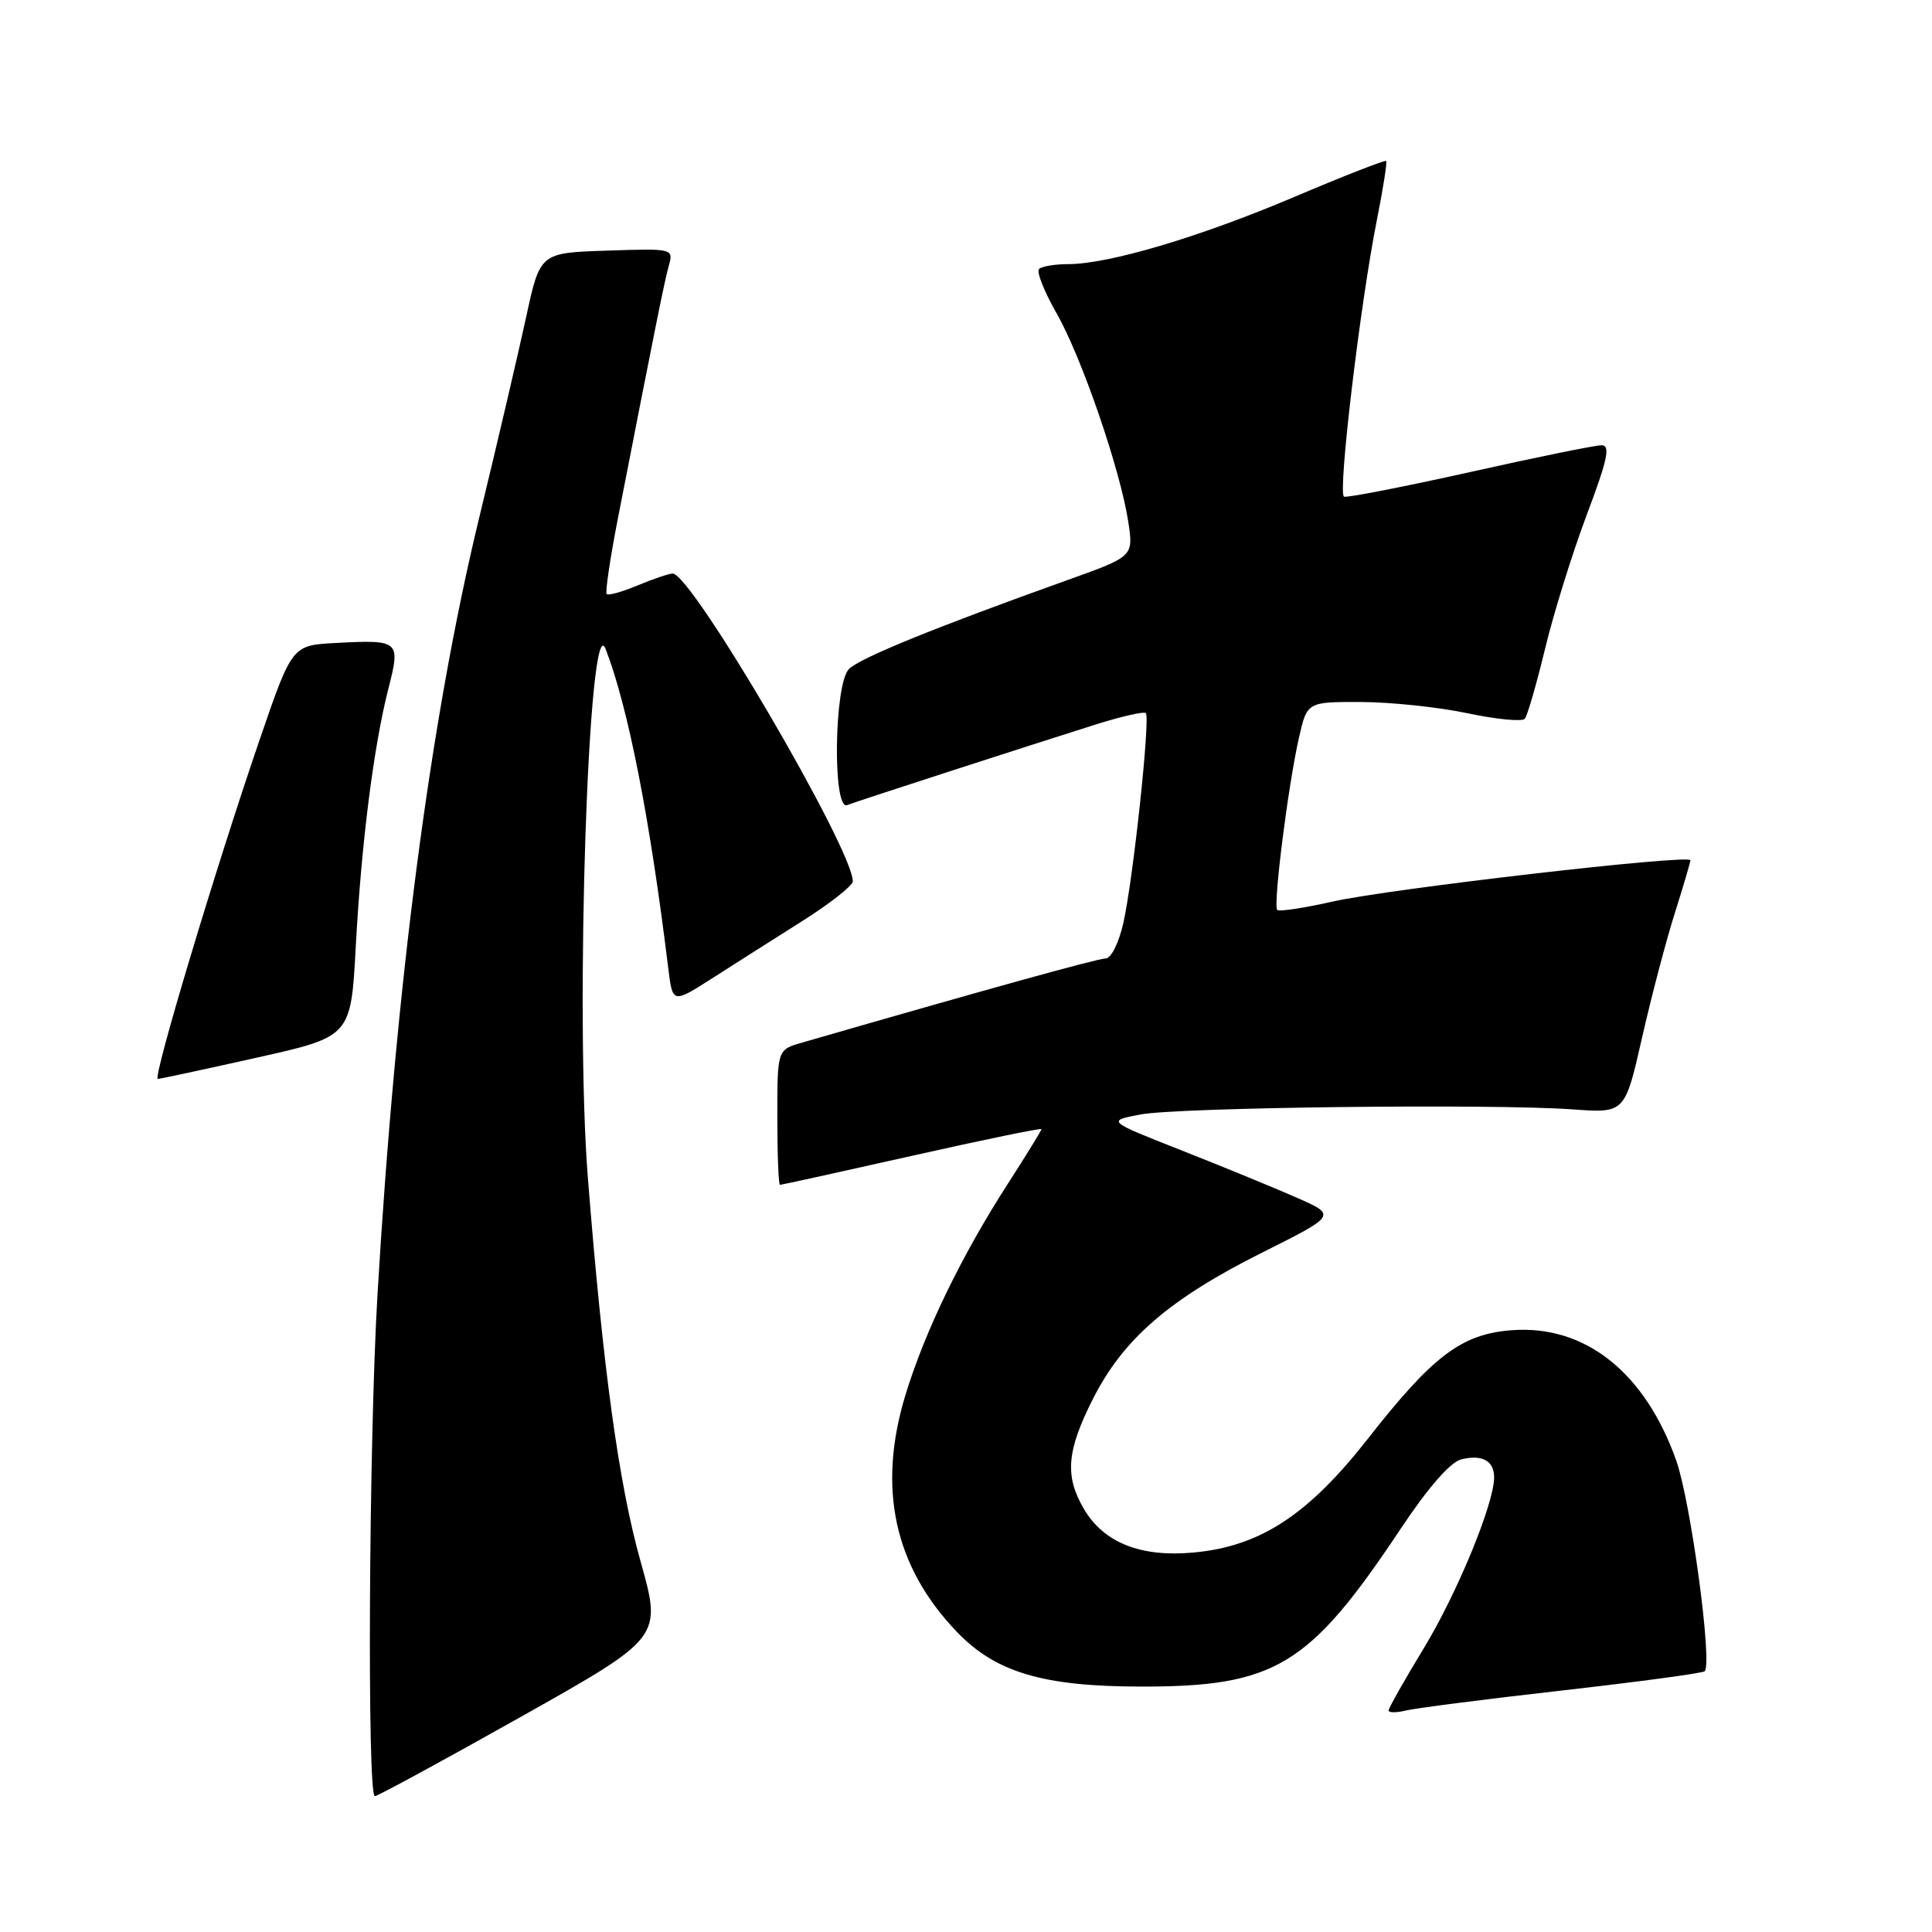 <?xml version="1.0" encoding="UTF-8" standalone="no"?>
<!DOCTYPE svg PUBLIC "-//W3C//DTD SVG 1.1//EN" "http://www.w3.org/Graphics/SVG/1.1/DTD/svg11.dtd" >
<svg xmlns="http://www.w3.org/2000/svg" xmlns:xlink="http://www.w3.org/1999/xlink" version="1.1" viewBox="0 0 256 256">
 <g >
 <path fill="currentColor"
d=" M 69.02 227.49 C 87.71 216.98 87.71 216.98 84.89 206.94 C 81.99 196.63 79.90 181.40 77.89 156.00 C 76.17 134.16 77.99 80.13 80.25 86.00 C 83.24 93.74 86.12 108.44 88.54 128.24 C 89.12 132.98 89.12 132.98 94.31 129.67 C 97.16 127.84 102.54 124.43 106.25 122.08 C 109.96 119.74 113.00 117.35 113.00 116.78 C 113.00 112.50 91.64 76.00 89.14 76.00 C 88.65 76.00 86.57 76.70 84.51 77.56 C 82.46 78.42 80.61 78.94 80.39 78.72 C 80.17 78.50 80.86 73.86 81.93 68.41 C 86.93 42.80 88.03 37.34 88.62 35.21 C 89.25 32.93 89.20 32.92 80.41 33.21 C 71.56 33.50 71.56 33.50 69.72 42.00 C 68.71 46.67 65.91 58.64 63.50 68.58 C 57.05 95.19 52.45 130.34 50.01 171.71 C 48.88 190.96 48.63 238.00 49.67 238.00 C 50.03 238.00 58.74 233.27 69.02 227.49 Z  M 206.97 224.00 C 217.12 222.85 225.63 221.70 225.88 221.45 C 226.93 220.40 224.04 199.00 222.11 193.53 C 217.97 181.84 210.02 175.53 200.32 176.26 C 193.67 176.76 189.88 179.62 181.25 190.64 C 173.30 200.78 166.95 204.92 158.12 205.72 C 151.14 206.36 146.27 204.42 143.64 199.97 C 141.06 195.60 141.33 192.27 144.81 185.38 C 148.83 177.42 154.94 172.13 167.25 165.97 C 177.12 161.03 177.12 161.03 171.81 158.69 C 168.89 157.41 162.04 154.59 156.58 152.44 C 146.66 148.53 146.66 148.53 151.08 147.68 C 156.04 146.72 197.75 146.23 208.40 147.00 C 215.31 147.50 215.31 147.50 217.58 137.50 C 218.83 132.00 220.78 124.58 221.92 121.00 C 223.05 117.42 223.98 114.27 223.99 113.99 C 224.01 113.16 184.16 117.76 176.59 119.46 C 172.79 120.32 169.48 120.82 169.24 120.57 C 168.67 120.01 170.69 104.00 172.12 97.75 C 173.20 93.00 173.20 93.00 180.35 93.02 C 184.28 93.03 190.63 93.70 194.46 94.51 C 198.29 95.32 201.70 95.65 202.04 95.24 C 202.39 94.83 203.59 90.67 204.72 86.00 C 205.84 81.33 208.33 73.34 210.24 68.25 C 213.04 60.82 213.42 59.00 212.20 59.00 C 211.36 59.00 203.51 60.60 194.75 62.56 C 186.00 64.51 178.50 65.97 178.09 65.81 C 177.23 65.45 180.25 40.11 182.46 29.06 C 183.28 24.96 183.82 21.49 183.67 21.33 C 183.51 21.18 178.01 23.33 171.44 26.12 C 158.95 31.42 146.90 35.00 141.51 35.00 C 139.76 35.00 138.04 35.29 137.68 35.65 C 137.32 36.01 138.36 38.63 139.98 41.47 C 143.32 47.30 148.47 62.31 149.51 69.19 C 150.19 73.74 150.19 73.74 141.34 76.90 C 123.88 83.15 113.95 87.19 112.49 88.65 C 110.52 90.62 110.30 107.44 112.25 106.68 C 113.63 106.14 136.05 98.88 145.44 95.92 C 148.71 94.90 151.59 94.25 151.83 94.49 C 152.44 95.10 150.16 116.46 148.86 122.25 C 148.27 124.90 147.23 127.00 146.51 127.00 C 145.47 127.00 130.68 131.10 106.25 138.16 C 103.00 139.09 103.00 139.09 103.00 148.05 C 103.00 152.97 103.16 157.00 103.35 157.00 C 103.54 157.00 111.42 155.27 120.85 153.15 C 130.28 151.03 138.00 149.44 138.00 149.62 C 138.00 149.79 136.03 152.99 133.63 156.72 C 127.43 166.33 122.54 176.41 119.96 184.90 C 116.23 197.20 118.49 207.57 126.79 216.23 C 131.92 221.58 138.17 223.45 151.00 223.48 C 168.99 223.52 173.45 220.82 185.59 202.58 C 189.22 197.13 192.17 193.74 193.61 193.38 C 196.40 192.68 198.01 193.57 197.98 195.81 C 197.93 199.35 193.07 211.14 188.63 218.45 C 186.08 222.64 184.00 226.33 184.00 226.64 C 184.00 226.96 185.01 226.96 186.25 226.66 C 187.49 226.35 196.81 225.15 206.97 224.00 Z  M 34.00 140.15 C 46.50 137.36 46.50 137.36 47.14 125.43 C 47.88 111.75 49.51 98.86 51.48 91.19 C 53.09 84.89 52.93 84.75 44.49 85.20 C 38.70 85.50 38.70 85.50 34.41 98.00 C 28.62 114.86 20.17 143.01 20.91 142.97 C 21.23 142.95 27.12 141.69 34.00 140.15 Z "/>
</g>
</svg>